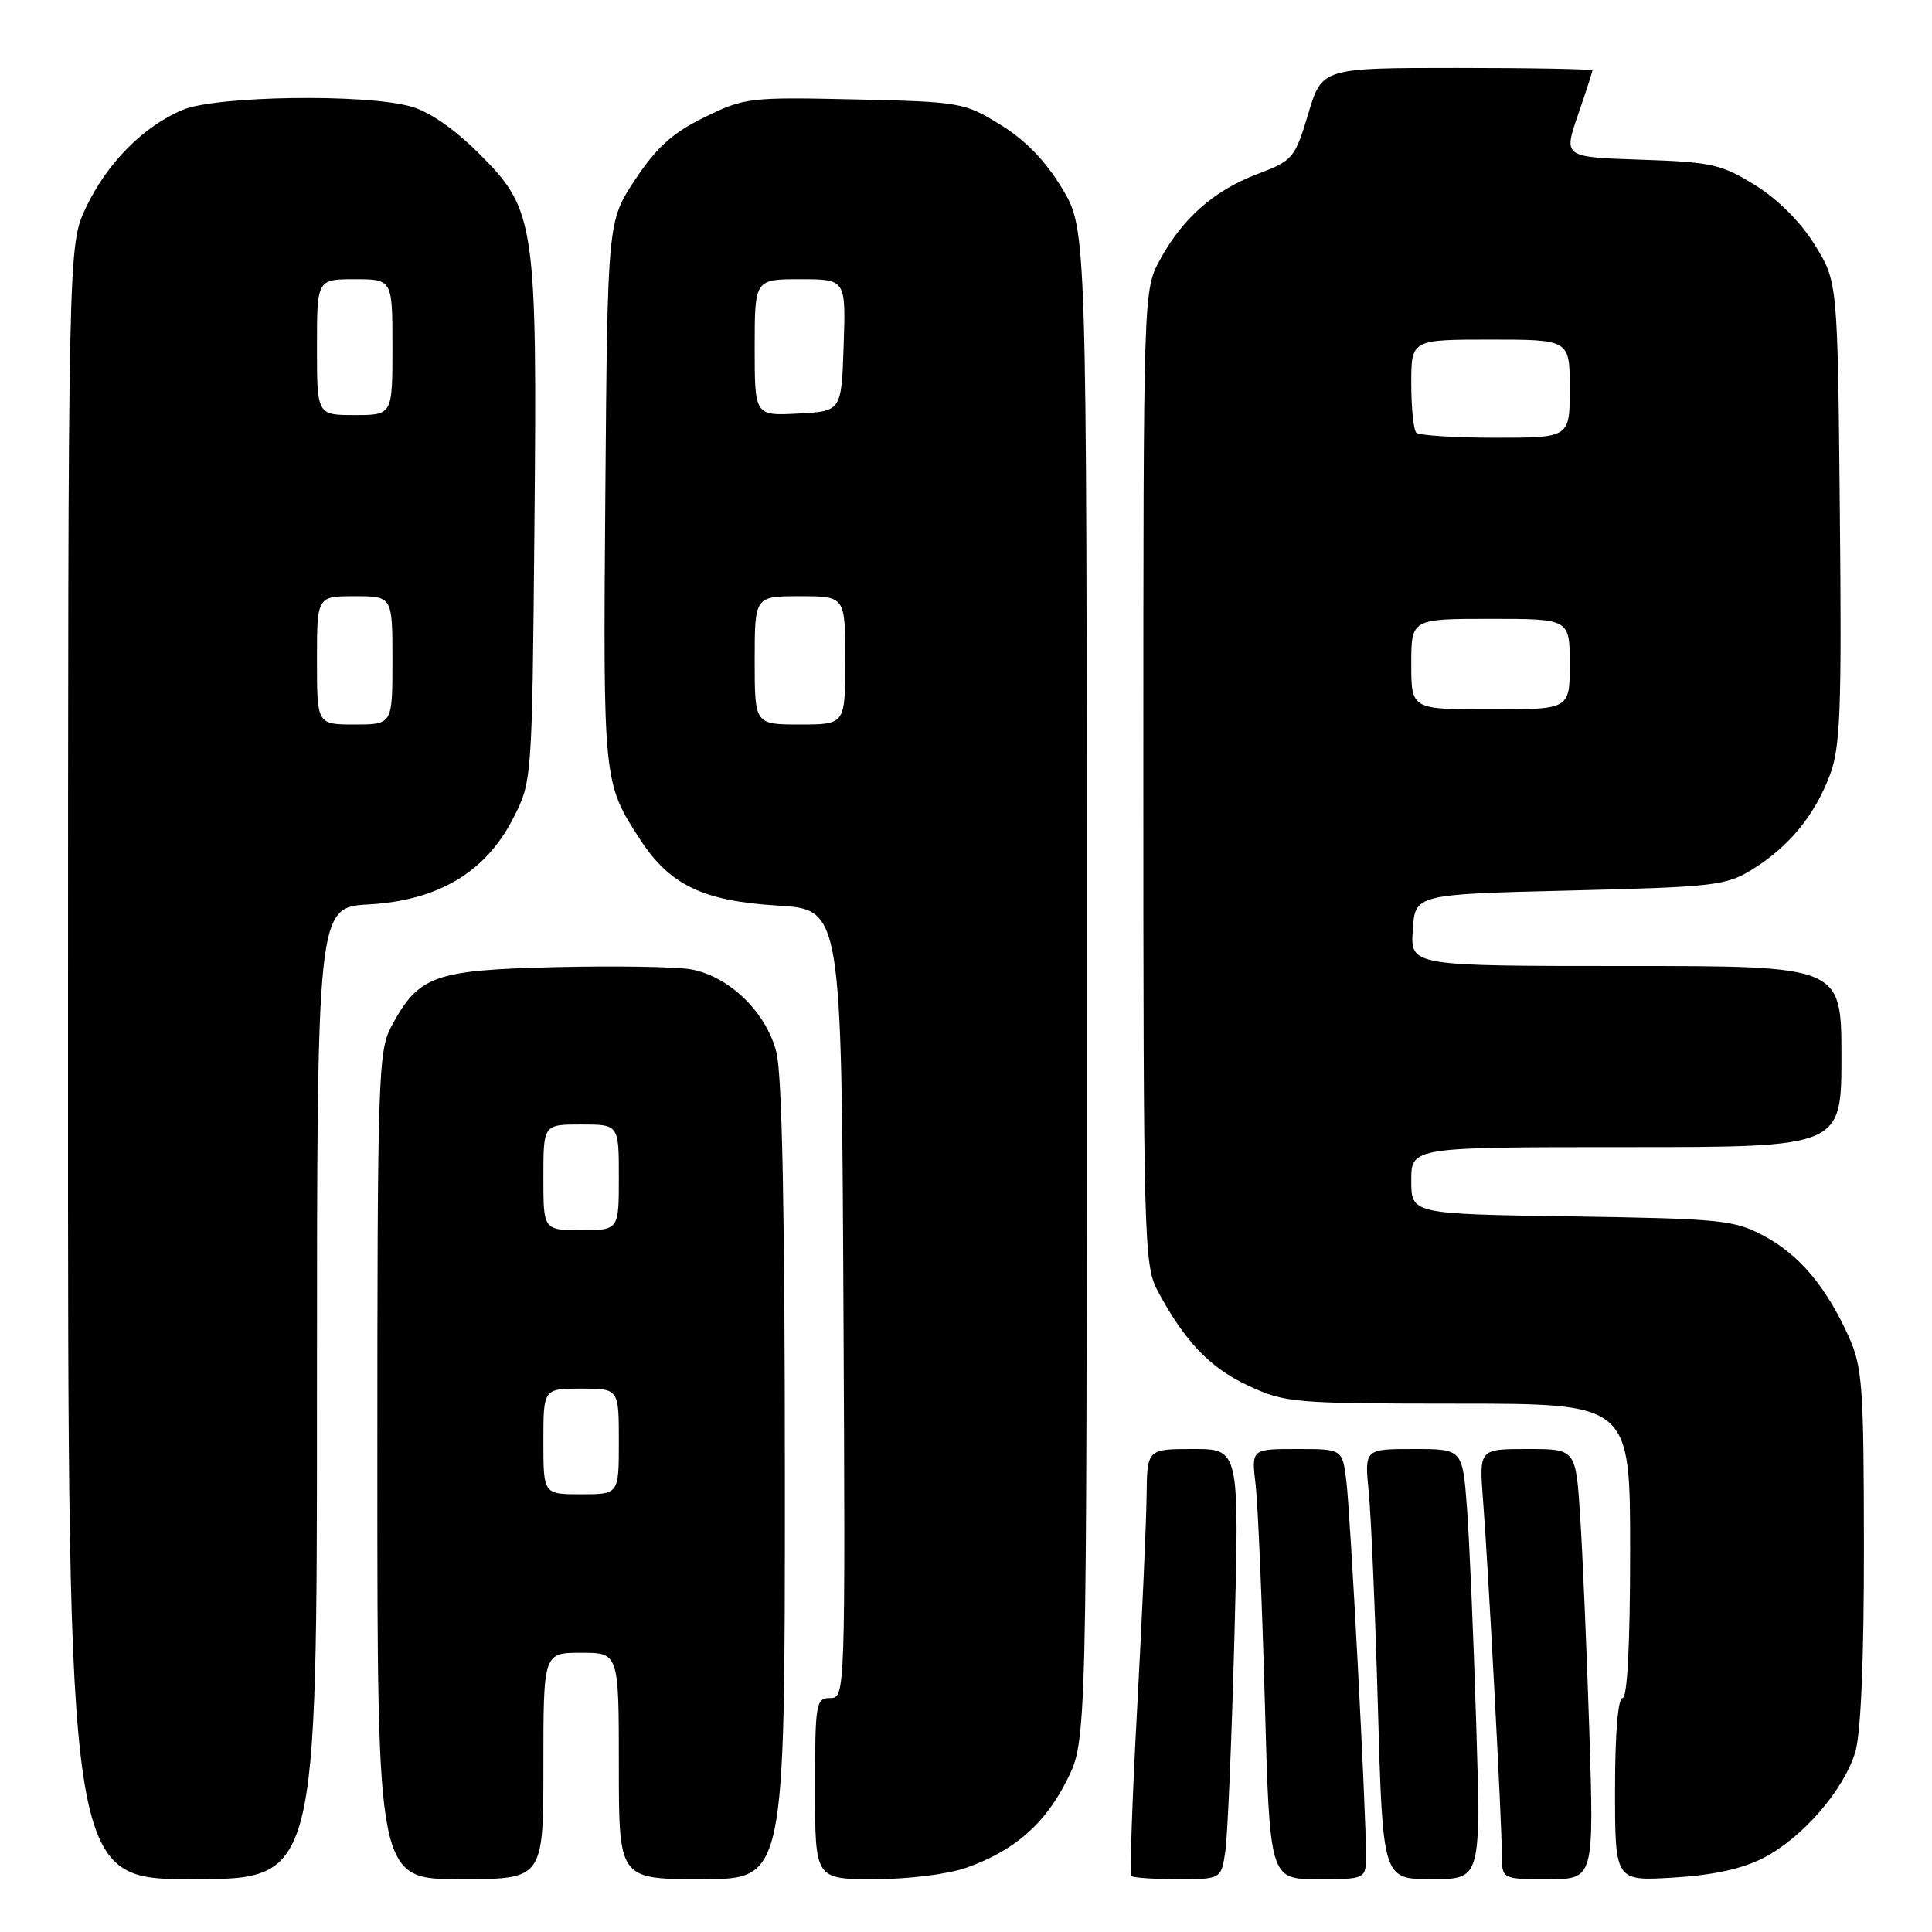 <?xml version="1.0" encoding="UTF-8" standalone="no"?>
<!DOCTYPE svg PUBLIC "-//W3C//DTD SVG 1.1//EN" "http://www.w3.org/Graphics/SVG/1.1/DTD/svg11.dtd" >
<svg xmlns="http://www.w3.org/2000/svg" xmlns:xlink="http://www.w3.org/1999/xlink" version="1.1" viewBox="0 0 256 256">
 <g >
 <path fill="currentColor"
d=" M 42.00 184.61 C 42.00 120.23 42.00 120.23 48.87 119.84 C 58.03 119.32 64.30 115.60 67.95 108.52 C 70.50 103.56 70.50 103.56 70.81 70.23 C 71.19 29.52 70.94 27.81 63.55 20.42 C 60.22 17.09 56.89 14.78 54.41 14.10 C 48.31 12.40 28.65 12.70 24.22 14.55 C 19.03 16.71 14.17 21.62 11.39 27.50 C 9.02 32.50 9.02 32.50 9.01 140.75 C 9.00 249.00 9.00 249.00 25.50 249.00 C 42.00 249.00 42.00 249.00 42.00 184.61 Z  M 72.00 234.00 C 72.00 219.00 72.00 219.00 77.00 219.00 C 82.00 219.00 82.00 219.00 82.00 234.00 C 82.00 249.00 82.00 249.00 93.00 249.00 C 104.00 249.00 104.00 249.00 104.00 196.44 C 104.00 160.99 103.64 142.44 102.88 139.44 C 101.55 134.16 96.67 129.40 91.61 128.45 C 89.71 128.10 81.64 127.96 73.66 128.15 C 57.46 128.54 55.48 129.25 51.85 136.02 C 50.11 139.26 50.00 142.84 50.00 194.23 C 50.00 249.00 50.00 249.00 61.00 249.00 C 72.00 249.00 72.00 249.00 72.00 234.00 Z  M 128.06 247.48 C 134.42 245.23 138.47 241.69 141.40 235.83 C 144.00 230.61 144.00 230.61 144.00 130.51 C 144.00 30.41 144.00 30.41 140.75 24.99 C 138.56 21.34 135.89 18.58 132.58 16.54 C 127.79 13.58 127.30 13.49 113.25 13.17 C 99.32 12.86 98.64 12.94 93.36 15.53 C 89.15 17.58 87.03 19.49 84.19 23.76 C 80.50 29.32 80.50 29.32 80.21 65.37 C 79.91 103.61 79.92 103.72 84.83 111.25 C 88.74 117.27 93.16 119.39 103.00 119.99 C 111.50 120.50 111.50 120.50 111.76 172.75 C 112.02 224.50 112.00 225.00 110.01 225.00 C 108.11 225.00 108.00 225.65 108.00 237.00 C 108.00 249.00 108.00 249.00 115.87 249.00 C 120.36 249.00 125.60 248.35 128.06 247.48 Z  M 162.37 245.25 C 162.67 243.19 163.21 230.36 163.57 216.75 C 164.22 192.00 164.22 192.00 158.11 192.00 C 152.00 192.00 152.00 192.00 151.93 198.25 C 151.89 201.69 151.33 214.32 150.68 226.33 C 150.03 238.34 149.68 248.35 149.91 248.58 C 150.14 248.81 152.92 249.00 156.08 249.00 C 161.82 249.00 161.82 249.00 162.37 245.25 Z  M 181.00 245.75 C 181.01 239.99 178.94 200.64 178.40 196.25 C 177.88 192.00 177.88 192.00 171.84 192.00 C 165.81 192.00 165.81 192.00 166.38 196.75 C 166.68 199.36 167.23 212.19 167.59 225.25 C 168.24 249.00 168.24 249.00 174.62 249.00 C 181.00 249.00 181.00 249.00 181.00 245.75 Z  M 195.60 228.25 C 195.25 216.84 194.70 204.01 194.38 199.75 C 193.79 192.00 193.79 192.00 187.30 192.00 C 180.80 192.00 180.80 192.00 181.37 197.75 C 181.68 200.91 182.23 213.74 182.58 226.25 C 183.22 249.00 183.22 249.00 189.73 249.00 C 196.24 249.00 196.24 249.00 195.60 228.25 Z  M 210.59 229.25 C 210.24 218.39 209.69 205.56 209.37 200.75 C 208.79 192.00 208.79 192.00 202.39 192.00 C 195.99 192.00 195.99 192.00 196.51 198.75 C 197.21 207.78 199.00 241.50 199.00 245.68 C 199.00 249.00 199.00 249.00 205.11 249.00 C 211.22 249.00 211.22 249.00 210.59 229.25 Z  M 233.64 246.20 C 238.84 243.53 244.32 237.20 245.84 232.14 C 246.58 229.67 246.99 219.80 246.98 204.88 C 246.96 183.56 246.78 181.11 244.93 177.03 C 241.94 170.44 238.41 166.26 233.69 163.74 C 229.79 161.66 228.01 161.48 208.25 161.18 C 187.00 160.86 187.00 160.86 187.00 156.43 C 187.00 152.00 187.00 152.00 215.50 152.00 C 244.00 152.00 244.00 152.00 244.00 140.00 C 244.00 128.00 244.00 128.00 215.45 128.00 C 186.89 128.00 186.89 128.00 187.20 123.25 C 187.50 118.50 187.50 118.50 208.00 118.00 C 227.20 117.53 228.73 117.35 232.21 115.19 C 237.04 112.19 240.41 108.10 242.44 102.78 C 243.86 99.07 244.05 94.32 243.79 67.91 C 243.50 37.34 243.50 37.34 240.47 32.45 C 238.60 29.42 235.58 26.40 232.56 24.53 C 228.09 21.76 226.78 21.47 217.42 21.16 C 207.17 20.82 207.17 20.82 209.08 15.25 C 210.14 12.19 211.00 9.53 211.00 9.34 C 211.00 9.15 202.94 9.00 193.09 9.00 C 175.17 9.00 175.17 9.00 173.34 15.10 C 171.57 20.99 171.32 21.28 166.59 23.07 C 160.84 25.25 156.66 28.94 153.66 34.50 C 151.51 38.48 151.50 38.82 151.50 103.00 C 151.50 164.07 151.60 167.69 153.37 171.00 C 156.96 177.72 160.30 181.23 165.38 183.60 C 170.30 185.89 171.39 185.98 193.25 185.99 C 216.00 186.00 216.00 186.00 216.00 205.50 C 216.00 217.83 215.63 225.00 215.00 225.00 C 214.39 225.00 214.00 229.71 214.00 237.13 C 214.00 249.26 214.00 249.26 221.75 248.79 C 226.96 248.48 230.86 247.63 233.64 246.20 Z  M 42.00 87.50 C 42.00 79.00 42.00 79.00 47.00 79.00 C 52.00 79.00 52.00 79.00 52.00 87.50 C 52.00 96.00 52.00 96.00 47.00 96.00 C 42.00 96.00 42.00 96.00 42.00 87.50 Z  M 42.00 46.00 C 42.00 37.00 42.00 37.00 47.00 37.00 C 52.00 37.00 52.00 37.00 52.00 46.00 C 52.00 55.00 52.00 55.00 47.00 55.00 C 42.00 55.00 42.00 55.00 42.00 46.00 Z  M 72.00 191.00 C 72.00 184.00 72.00 184.00 77.00 184.00 C 82.00 184.00 82.00 184.00 82.00 191.00 C 82.00 198.00 82.00 198.00 77.00 198.00 C 72.00 198.00 72.00 198.00 72.00 191.00 Z  M 72.00 156.00 C 72.00 149.00 72.00 149.00 77.00 149.00 C 82.00 149.00 82.00 149.00 82.00 156.00 C 82.00 163.00 82.00 163.00 77.00 163.00 C 72.00 163.00 72.00 163.00 72.00 156.00 Z  M 100.00 87.50 C 100.00 79.00 100.00 79.00 106.00 79.00 C 112.00 79.00 112.00 79.00 112.00 87.50 C 112.00 96.00 112.00 96.00 106.00 96.00 C 100.00 96.00 100.00 96.00 100.00 87.50 Z  M 100.00 46.05 C 100.00 37.00 100.00 37.00 106.04 37.00 C 112.08 37.00 112.08 37.00 111.79 45.75 C 111.50 54.50 111.50 54.50 105.75 54.80 C 100.00 55.10 100.00 55.10 100.00 46.05 Z  M 187.00 88.00 C 187.00 82.00 187.00 82.00 197.50 82.00 C 208.00 82.00 208.00 82.00 208.00 88.00 C 208.00 94.00 208.00 94.00 197.50 94.00 C 187.00 94.00 187.00 94.00 187.00 88.00 Z  M 187.67 57.33 C 187.30 56.97 187.00 54.04 187.00 50.83 C 187.00 45.00 187.00 45.00 197.50 45.00 C 208.00 45.00 208.00 45.00 208.00 51.50 C 208.00 58.00 208.00 58.00 198.17 58.00 C 192.76 58.00 188.03 57.70 187.67 57.33 Z "/>
</g>
</svg>